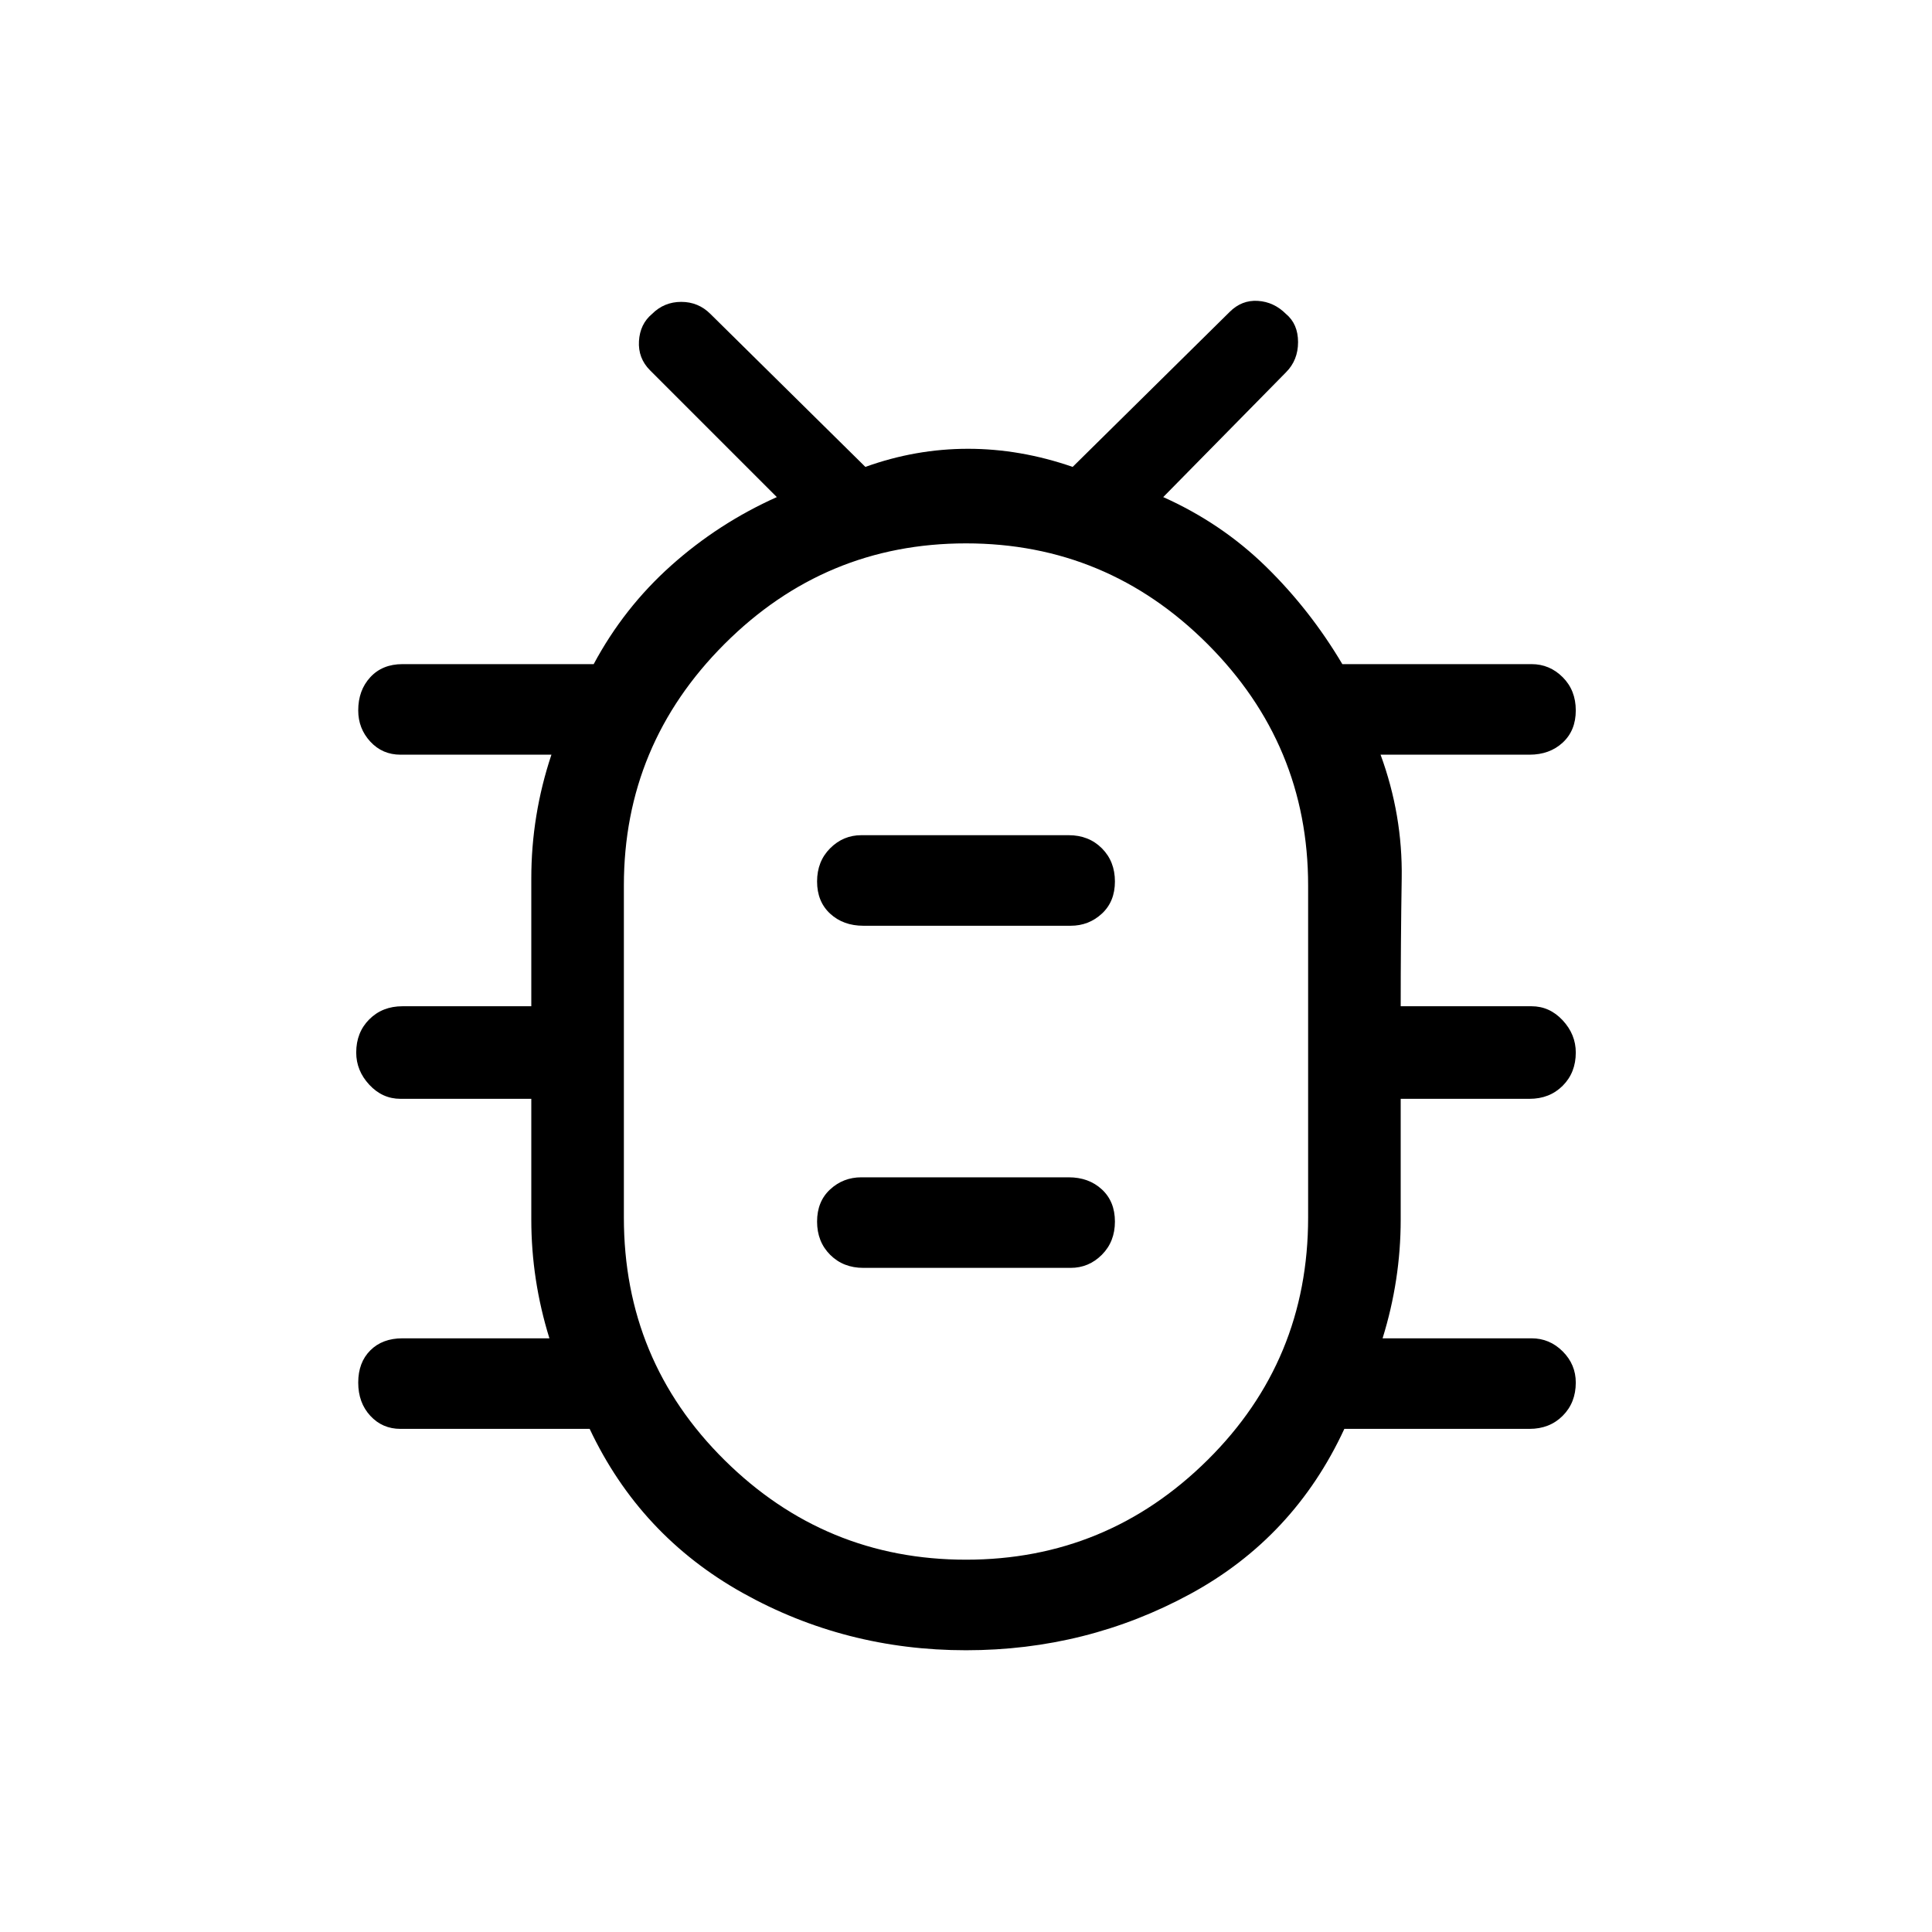 <svg xmlns="http://www.w3.org/2000/svg" width="48" height="48"><path d="M24 41q-3 0-5.55-1.425t-3.8-4.075h-4.7q-.45 0-.75-.325t-.3-.825q0-.5.3-.8.3-.3.8-.3h3.65q-.45-1.45-.45-2.95v-3H9.95q-.45 0-.775-.35t-.325-.8q0-.5.325-.825Q9.5 25 10 25h3.2v-3.175q0-1.575.5-3.075H9.95q-.45 0-.75-.325t-.3-.775q0-.5.3-.825.3-.325.8-.325h4.75q.75-1.4 1.925-2.45Q17.85 13 19.3 12.35L16.15 9.2q-.3-.3-.275-.725.025-.425.325-.675.3-.3.725-.3t.725.3l3.85 3.8q1.25-.45 2.55-.45 1.3 0 2.6.45l3.9-3.85q.3-.3.7-.275.4.025.7.325.3.25.3.7 0 .45-.3.75l-3.05 3.1q1.45.65 2.55 1.725 1.1 1.075 1.9 2.425h4.7q.45 0 .775.325t.325.825q0 .5-.325.8-.325.3-.825.3h-3.7q.55 1.5.525 3.075Q34.8 23.4 34.8 25h3.25q.45 0 .775.35t.325.8q0 .5-.325.825-.325.325-.825.325h-3.2v3q0 1.5-.45 2.95h3.7q.45 0 .775.325t.325.775q0 .5-.325.825-.325.325-.825.325h-4.6q-1.25 2.7-3.825 4.1Q27 41 24 41zm0-2.25q3.5 0 6-2.475t2.5-6.025V22q0-3.5-2.5-6t-6-2.5q-3.5 0-6 2.5t-2.5 6v8.25q0 3.55 2.5 6.025 2.5 2.475 6 2.475zm-2.55-7.25h5.15q.45 0 .775-.325t.325-.825q0-.5-.325-.8-.325-.3-.825-.3H21.4q-.45 0-.775.3t-.325.8q0 .5.325.825.325.325.825.325zm0-8.5h5.15q.45 0 .775-.3t.325-.8q0-.5-.325-.825-.325-.325-.825-.325H21.4q-.45 0-.775.325t-.325.825q0 .5.325.8.325.3.825.3zM24 26.15h.025H24h.025H24h.025H24h.025H24z"/></svg>